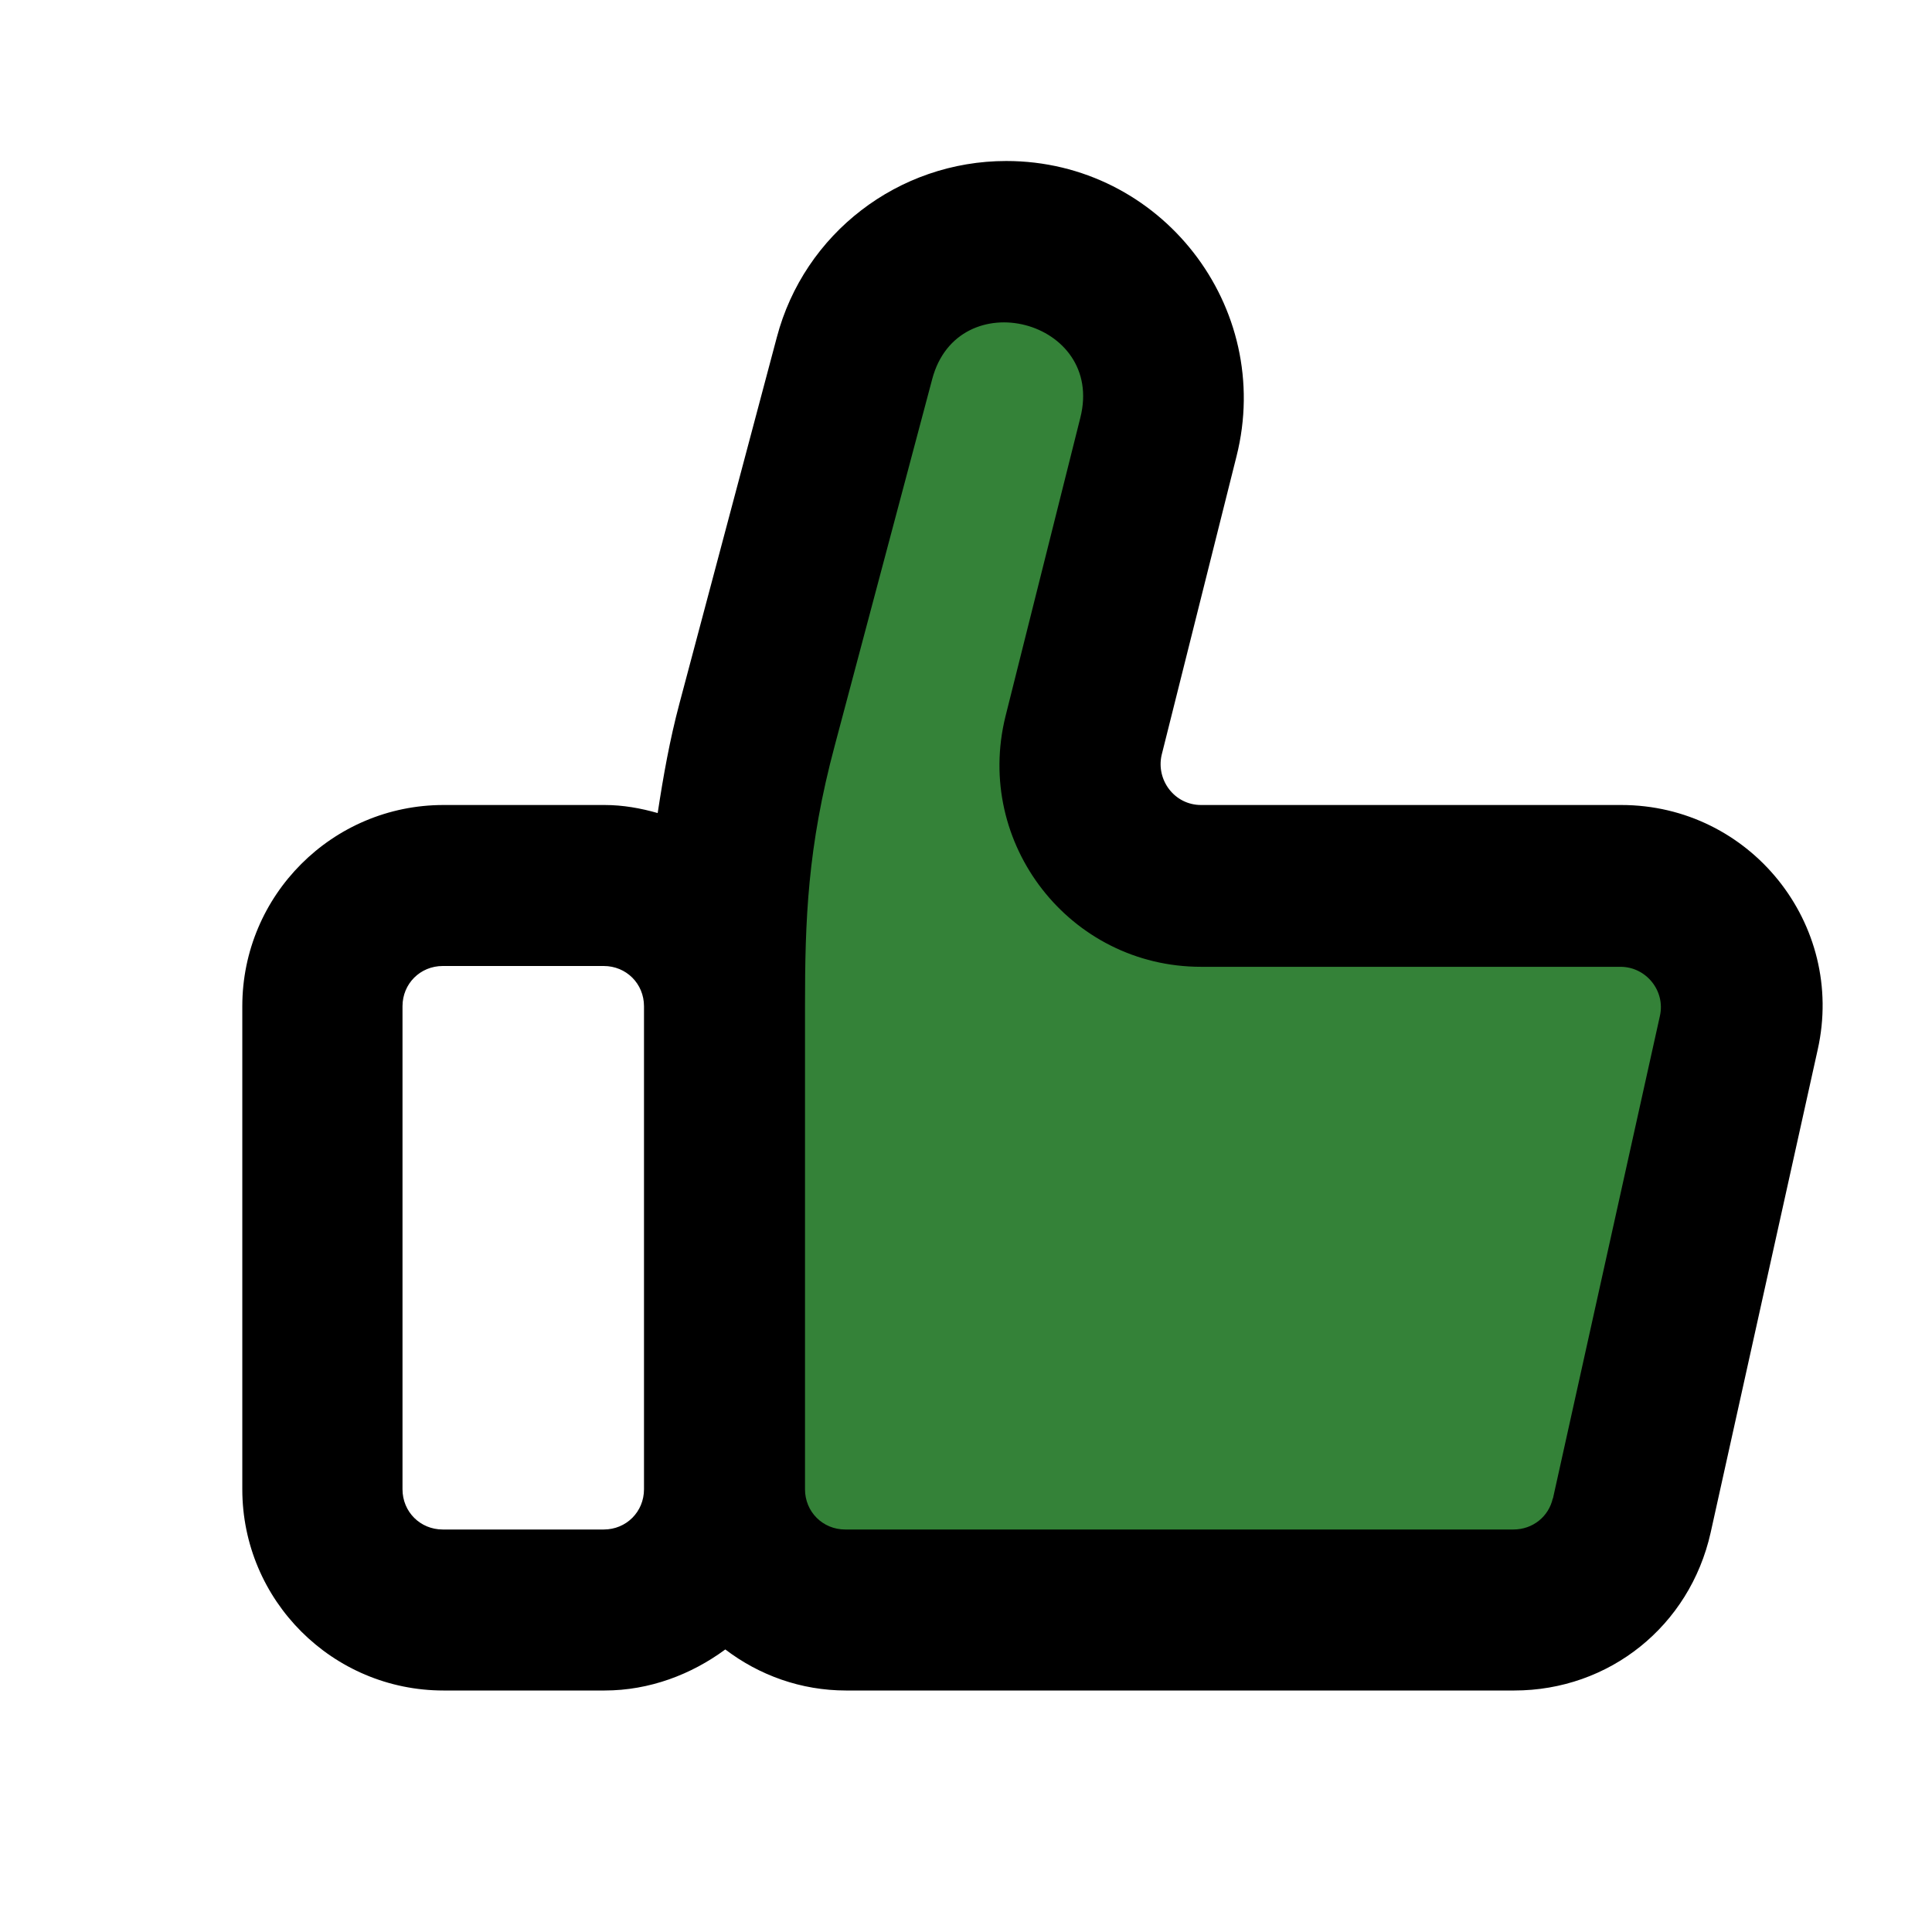 ﻿<svg xmlns='http://www.w3.org/2000/svg' viewBox='0 0 24 24' fill='#000'><path d='m20 20 1-9-7-1V3l-4 1-1 16h11z' fill='#348238'></path><path d='M20.13 10h-5.21c-.33 0-.56-.31-.49-.62l.93-3.71c.47-1.86-.94-3.67-2.86-3.67-1.34 0-2.51.9-2.85 2.19l-1.21 4.55c-.12.45-.2.9-.27 1.36-.21-.06-.43-.1-.66-.1h-2c-1.38 0-2.5 1.12-2.5 2.5v6c0 1.38 1.12 2.5 2.5 2.5h2c.56 0 1.08-.2 1.5-.51.42.32.94.51 1.5.51h8.3c1.18 0 2.18-.8 2.44-1.96l1.33-6c.35-1.56-.84-3.04-2.44-3.04ZM7.5 19h-2c-.28 0-.5-.22-.5-.5v-6c0-.28.22-.5.5-.5h2c.28 0 .5.22.5.5v6c0 .28-.22.5-.5.5ZM19.29 18.61c-.05.23-.25.39-.49.39h-8.3c-.28 0-.5-.22-.5-.5v-6c0-1.07.03-1.97.37-3.24l1.21-4.55h0c.32-1.21 2.15-.74 1.84.48l-.93 3.71c-.39 1.58.8 3.11 2.43 3.11h5.21c.32 0 .56.3.49.61l-1.33 6Z'></path></svg>
